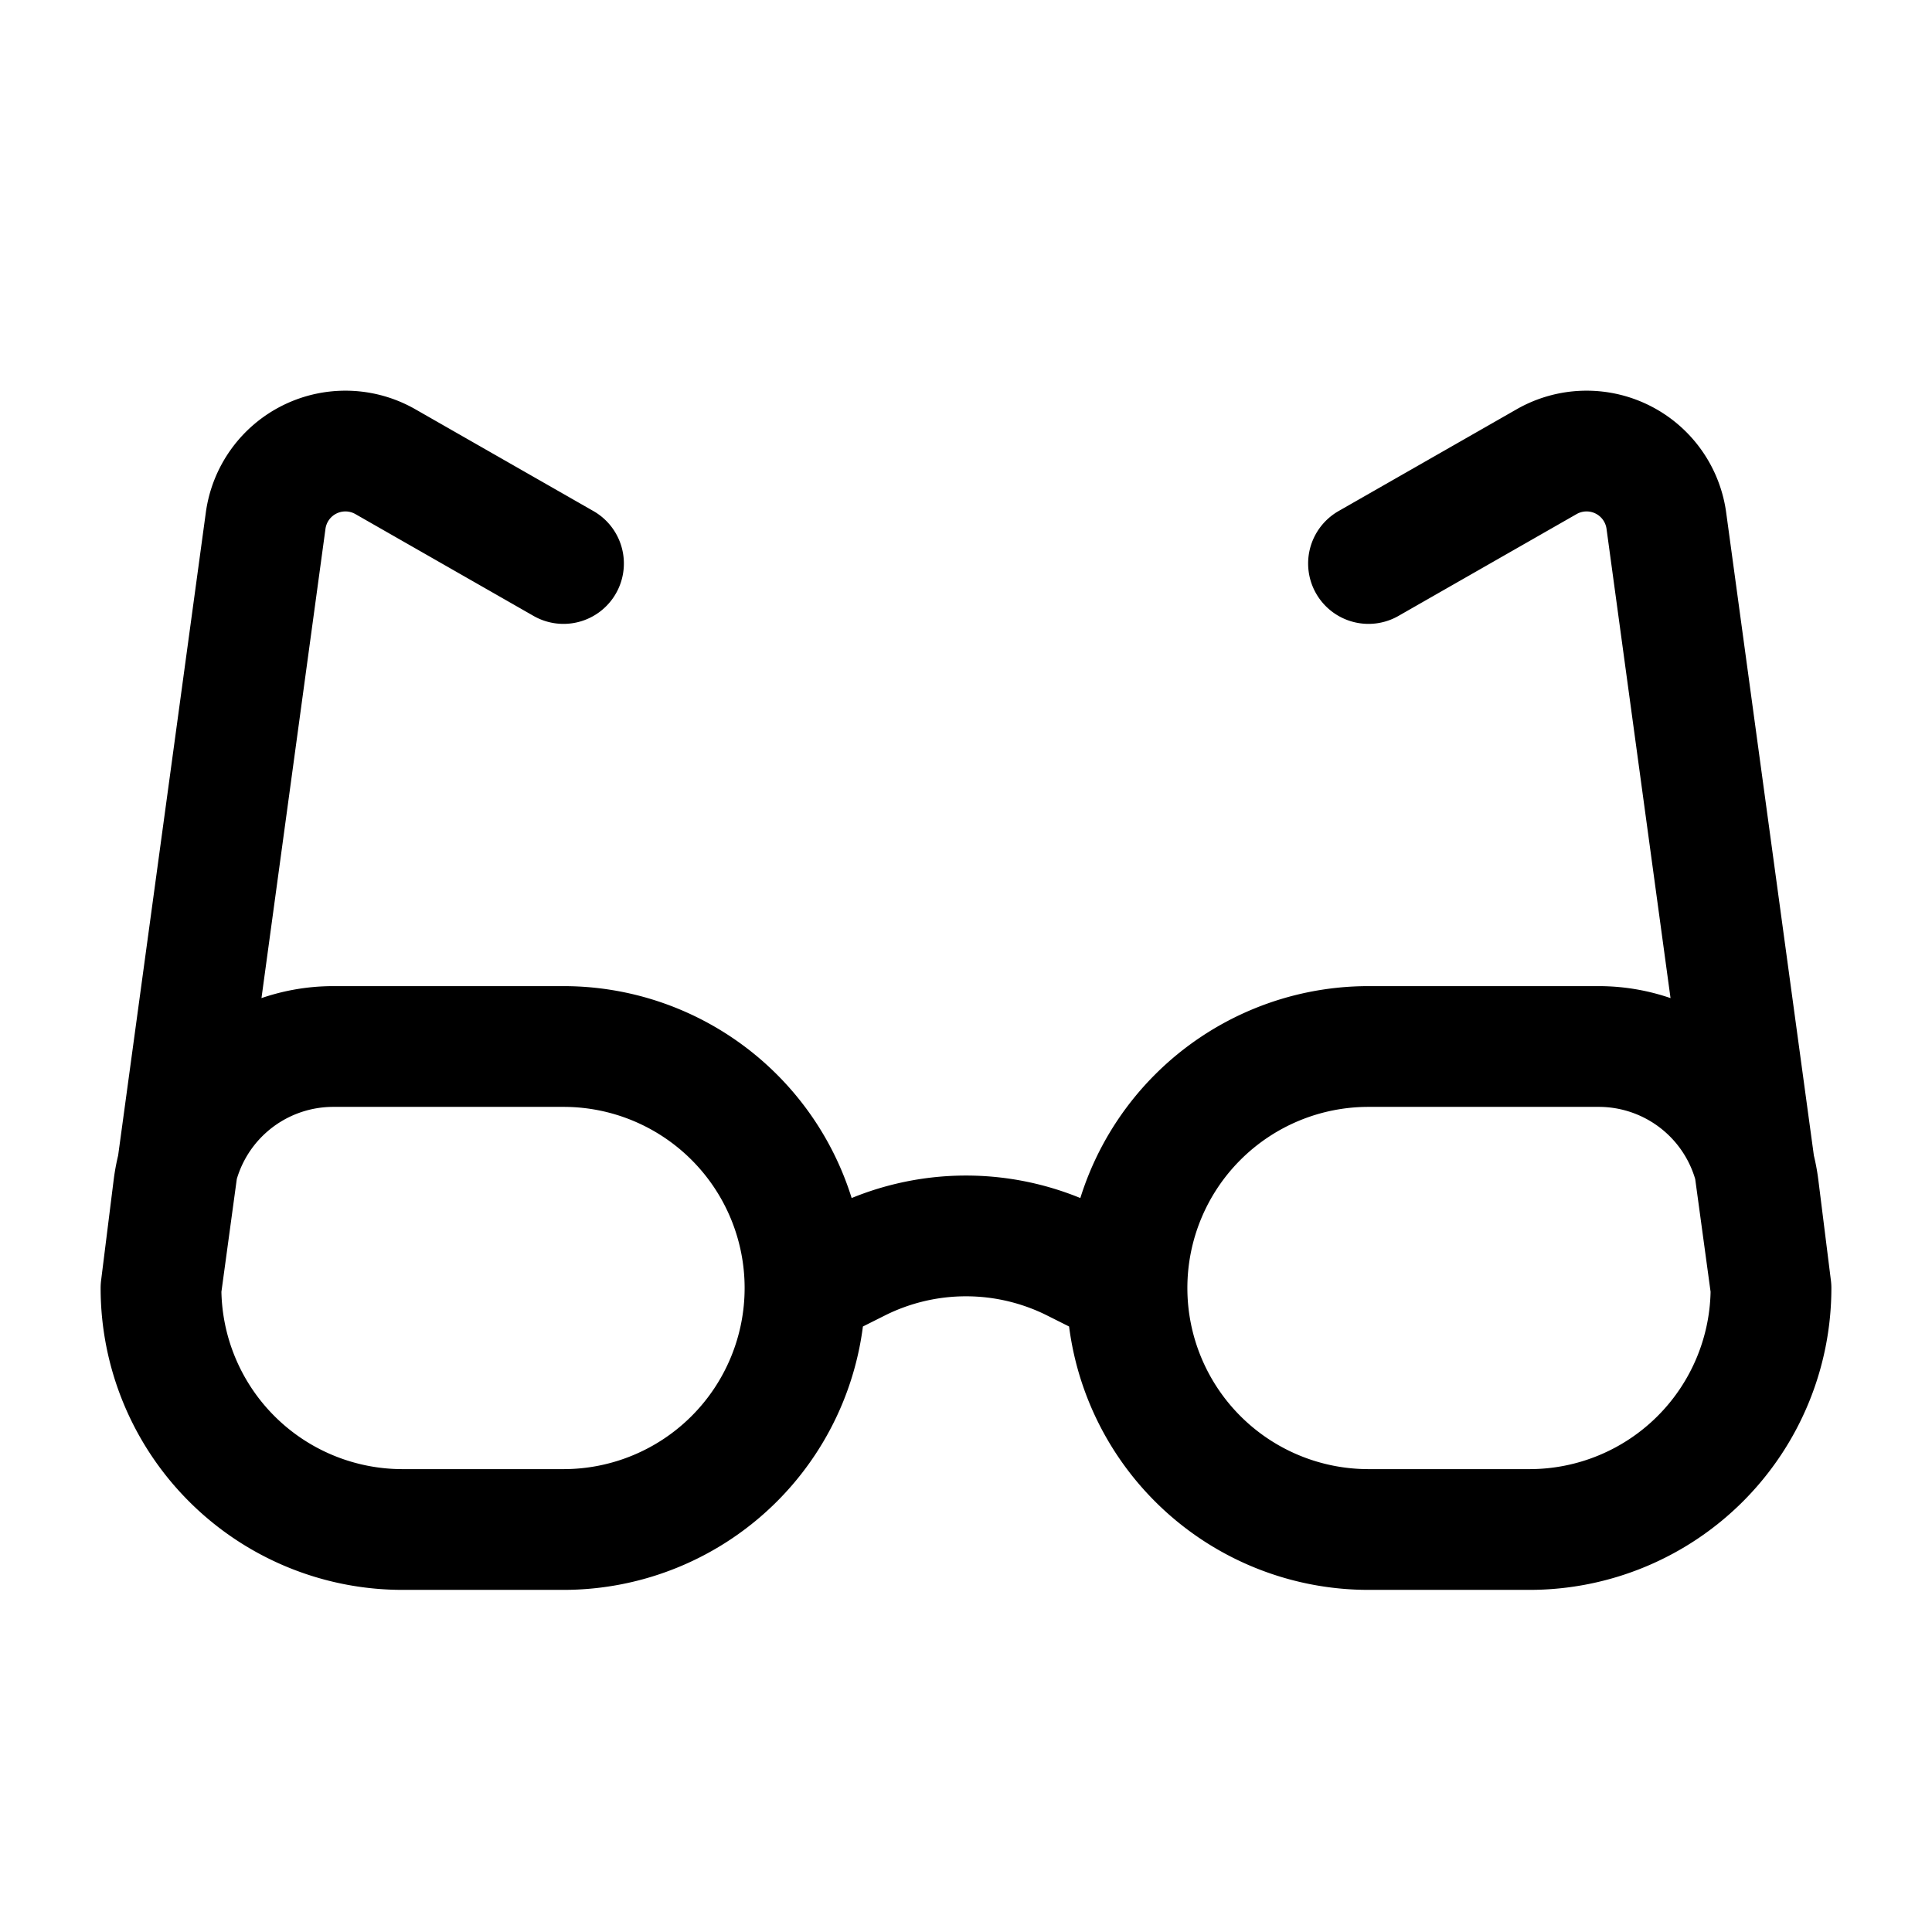 <svg id="glasses" xmlns="http://www.w3.org/2000/svg" fill="none" viewBox="0 0 24 24"><path stroke="currentColor" stroke-linecap="round" stroke-linejoin="round" stroke-width="1.5" d="M10 16a3 3 0 0 0-3-3H4.14a2 2 0 0 0-1.984 1.752L2 16m8 0a3 3 0 0 1-3 3H5a3 3 0 0 1-3-3v0m8 0 .658-.33a3 3 0 0 1 2.684 0L14 16m0 0a3 3 0 0 1 3-3h2.86a2 2 0 0 1 1.984 1.752L22 16m-8 0a3 3 0 0 0 3 3h2a3 3 0 0 0 3-3v0m0 0-1.3-9.532a1 1 0 0 0-1.487-.733L17 7M2 16l1.3-9.532a1 1 0 0 1 1.487-.733L7 7" /></svg>